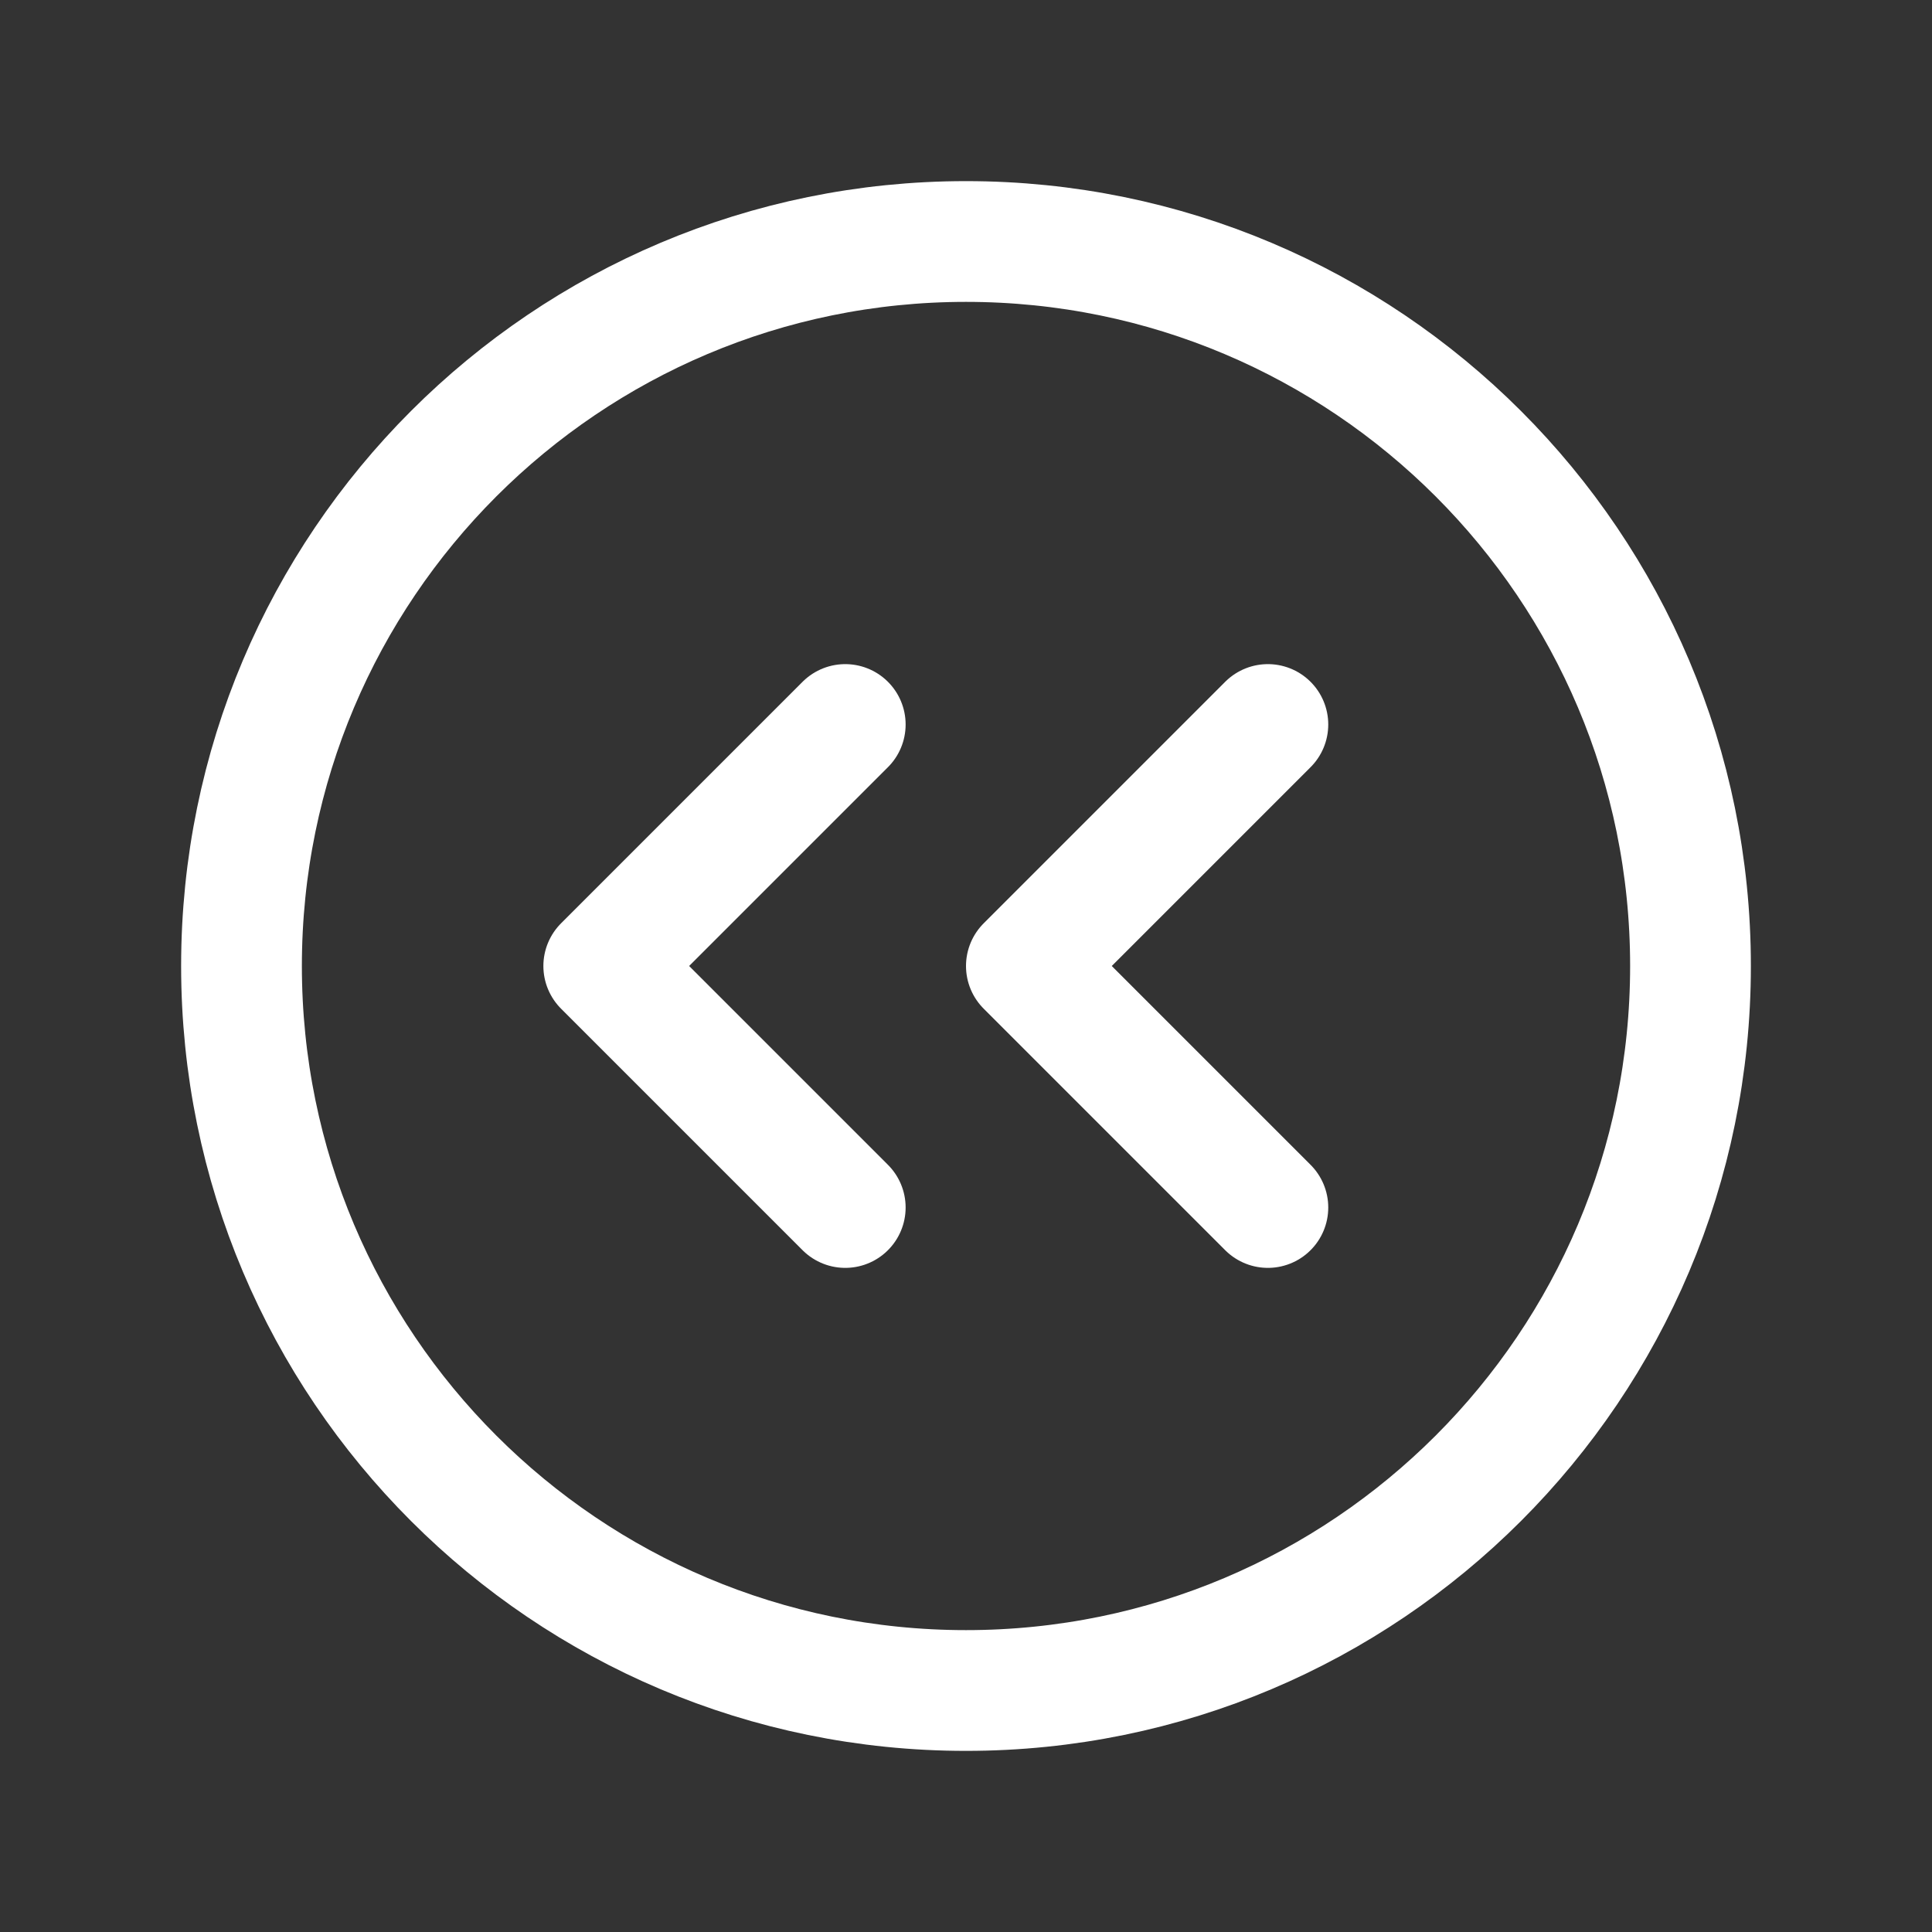 <svg width="24" height="24" viewBox="0 0 24 24" fill="none" xmlns="http://www.w3.org/2000/svg">
<rect x="0" y="0" width="24" height="24" fill="#333333" stroke="none"/>
<path d="M12 21C16.971 21 21 16.971 21 12C21 7.029 16.971 3 12 3C7.029 3 3 7.029 3 12C3 16.971 7.029 21 12 21Z" stroke="white" stroke-width="1.5" stroke-linecap="round" stroke-linejoin="round"/>
<path d="M15.75 15L12.75 12L15.75 9" stroke="white" stroke-width="1.5" stroke-linecap="round" stroke-linejoin="round"/>
<path d="M10.5 15L7.5 12L10.5 9" stroke="white" stroke-width="1.5" stroke-linecap="round" stroke-linejoin="round"/>
</svg>
